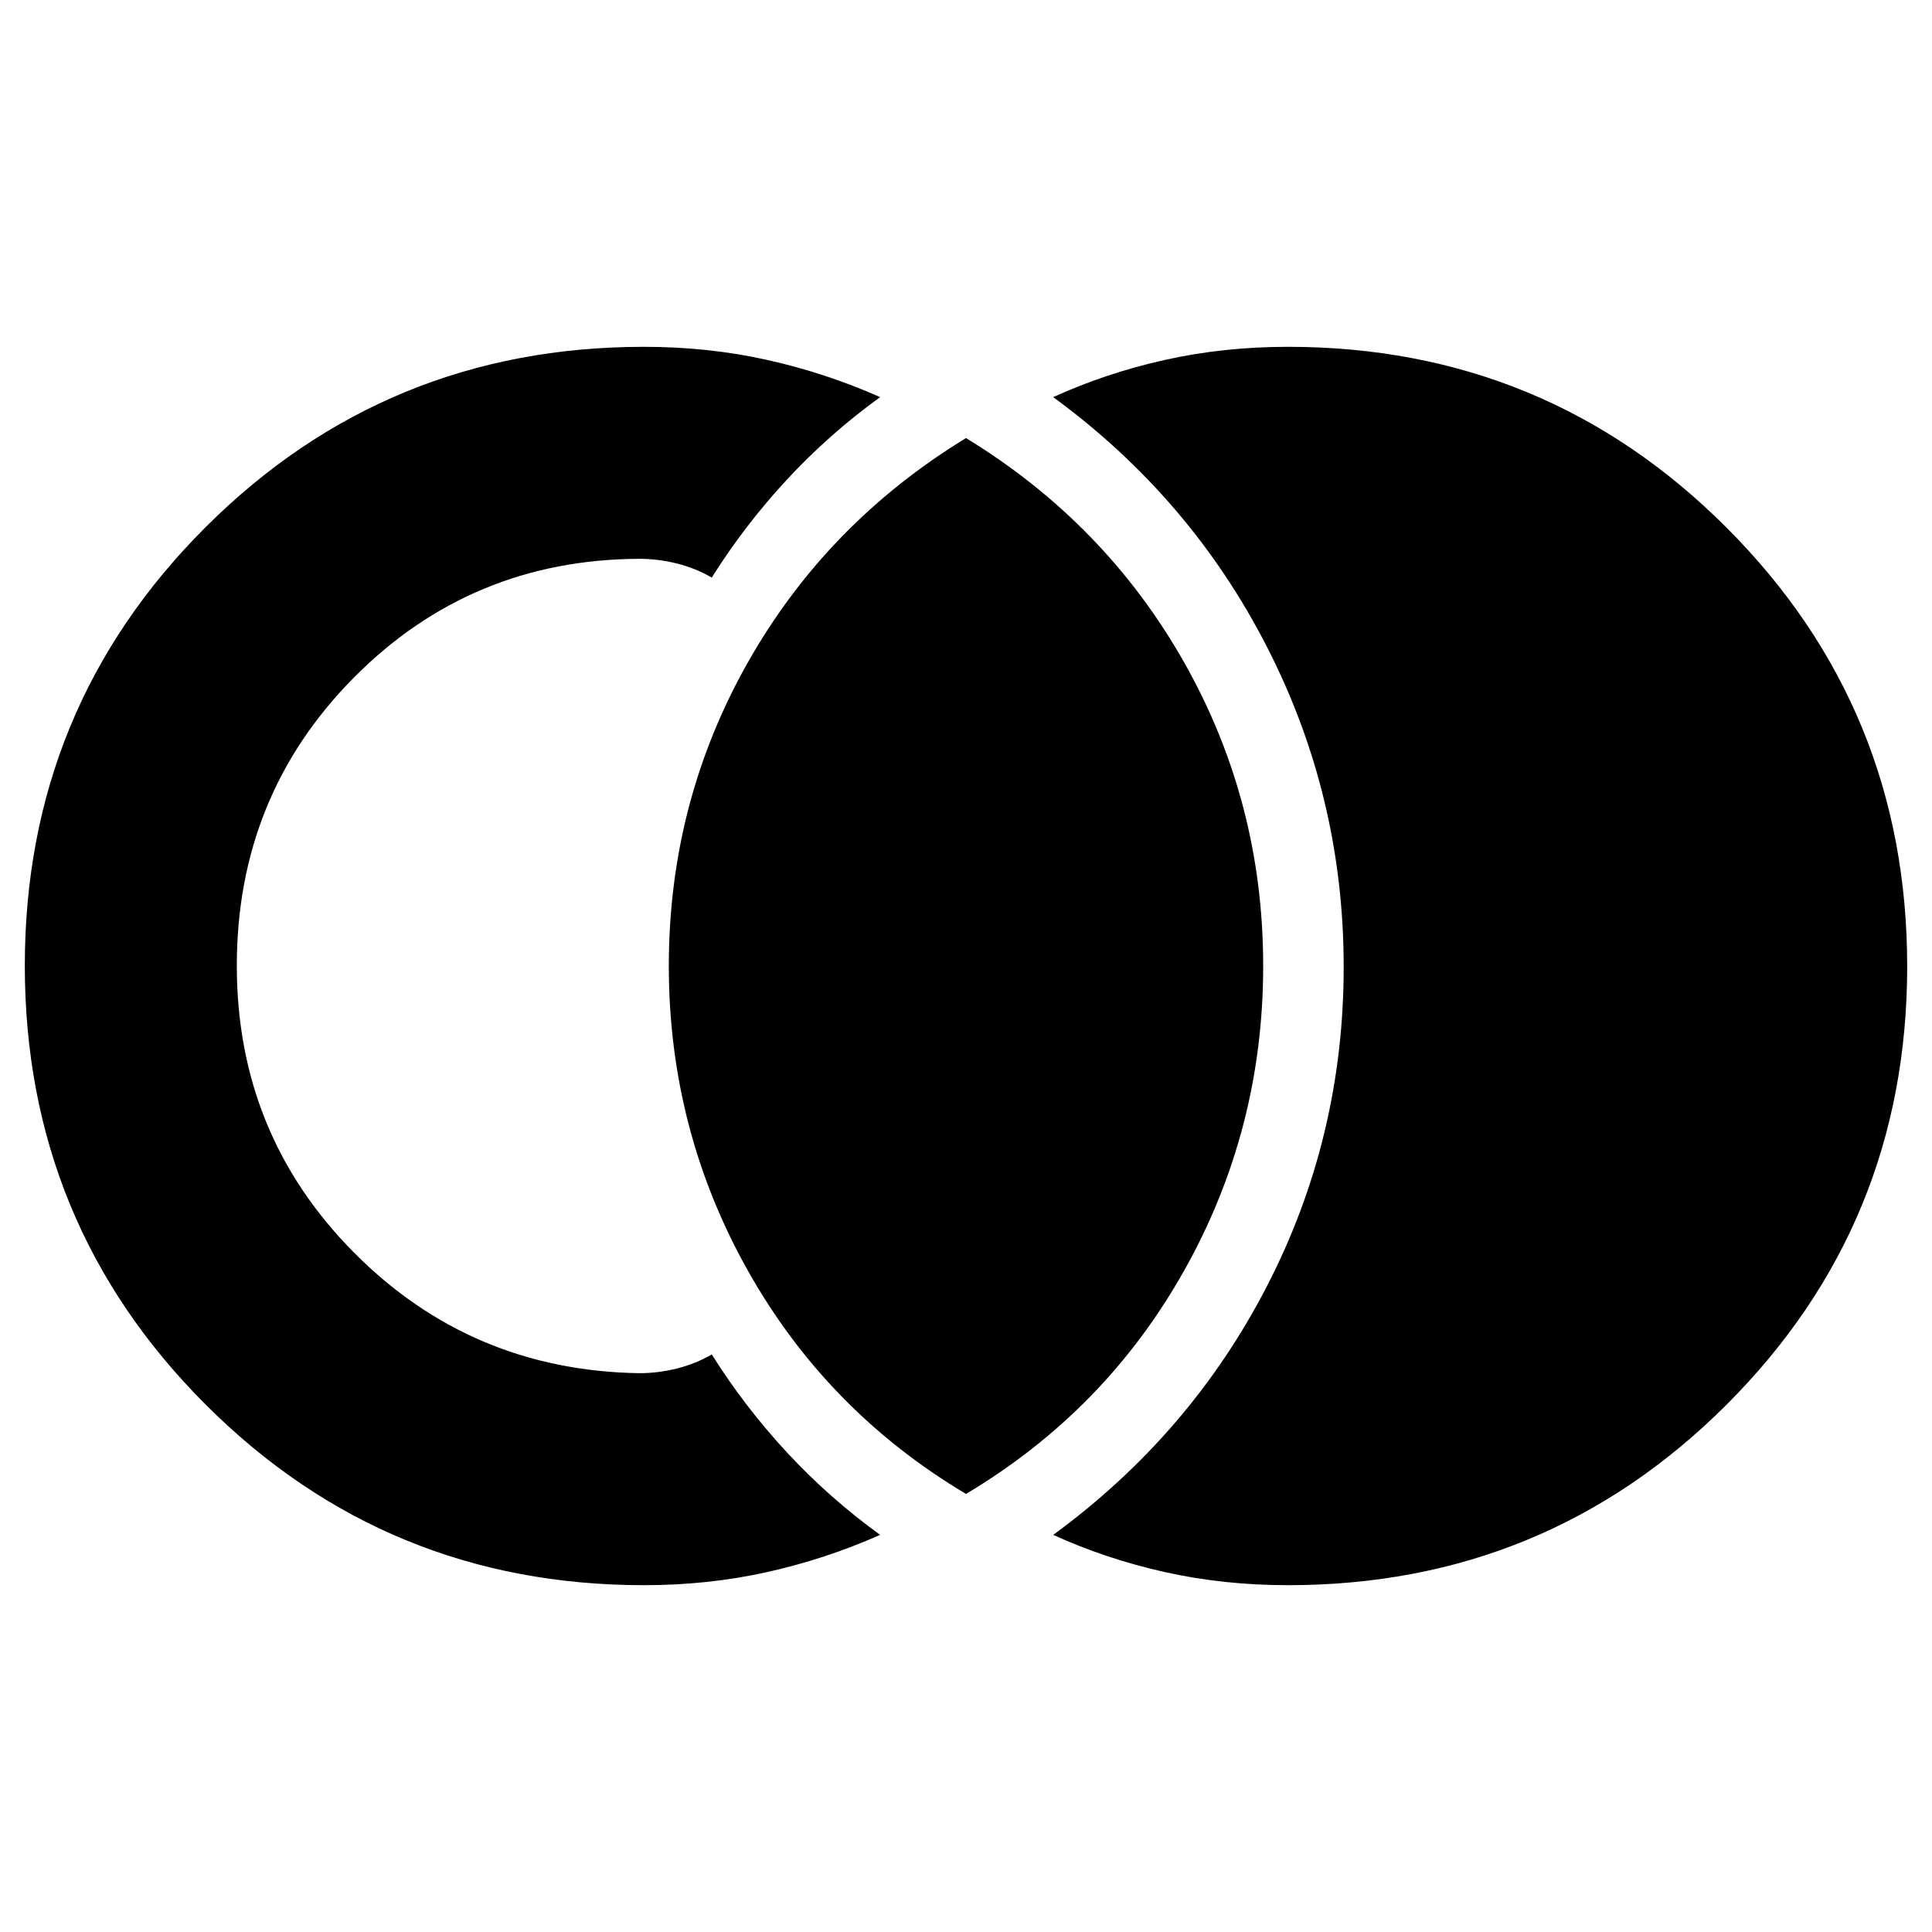 <svg xmlns="http://www.w3.org/2000/svg" height="40" viewBox="0 -960 960 960" width="40"><path d="M640-172.33q-31.94 0-61.14-6.5-29.19-6.5-55.53-18.5 68.34-50 106.34-123.84 38-73.83 38-158.33 0-84.5-38-158.83-38-74.34-106.34-124.34 26.34-12 55.53-18.5 29.2-6.5 61.14-6.5 128.12 0 217.89 89.82 89.78 89.81 89.78 218 0 128.18-89.78 217.85-89.77 89.67-217.89 89.67Zm-320 0q-128.12 0-217.89-89.82-89.78-89.81-89.78-218 0-128.18 89.78-217.85 89.77-89.67 217.89-89.67 31.94 0 61.13 6.5 29.2 6.5 56.2 18.5-25.33 18.34-46.33 41Q370-699 353.67-673q-8-4.67-17.34-7-9.33-2.33-18.66-2.33Q234-682 175.83-623.3q-58.16 58.7-58.16 143.17 0 83.8 58.16 142.46 58.17 58.67 141.84 60 9.33 0 18.66-2.33 9.34-2.33 17.34-7Q370-261 391-238.33q21 22.66 46.33 41-27 12-56.2 18.5-29.19 6.5-61.13 6.5Zm160-45.34Q410.67-259 371.5-328.83 332.33-398.67 332.33-480q0-81.33 39.17-150.67Q410.67-700 480-742.33 549.33-700 588.5-630.67q39.17 69.34 39.17 150.67 0 81.33-39.17 151.17Q549.33-259 480-217.67Z"/></svg>